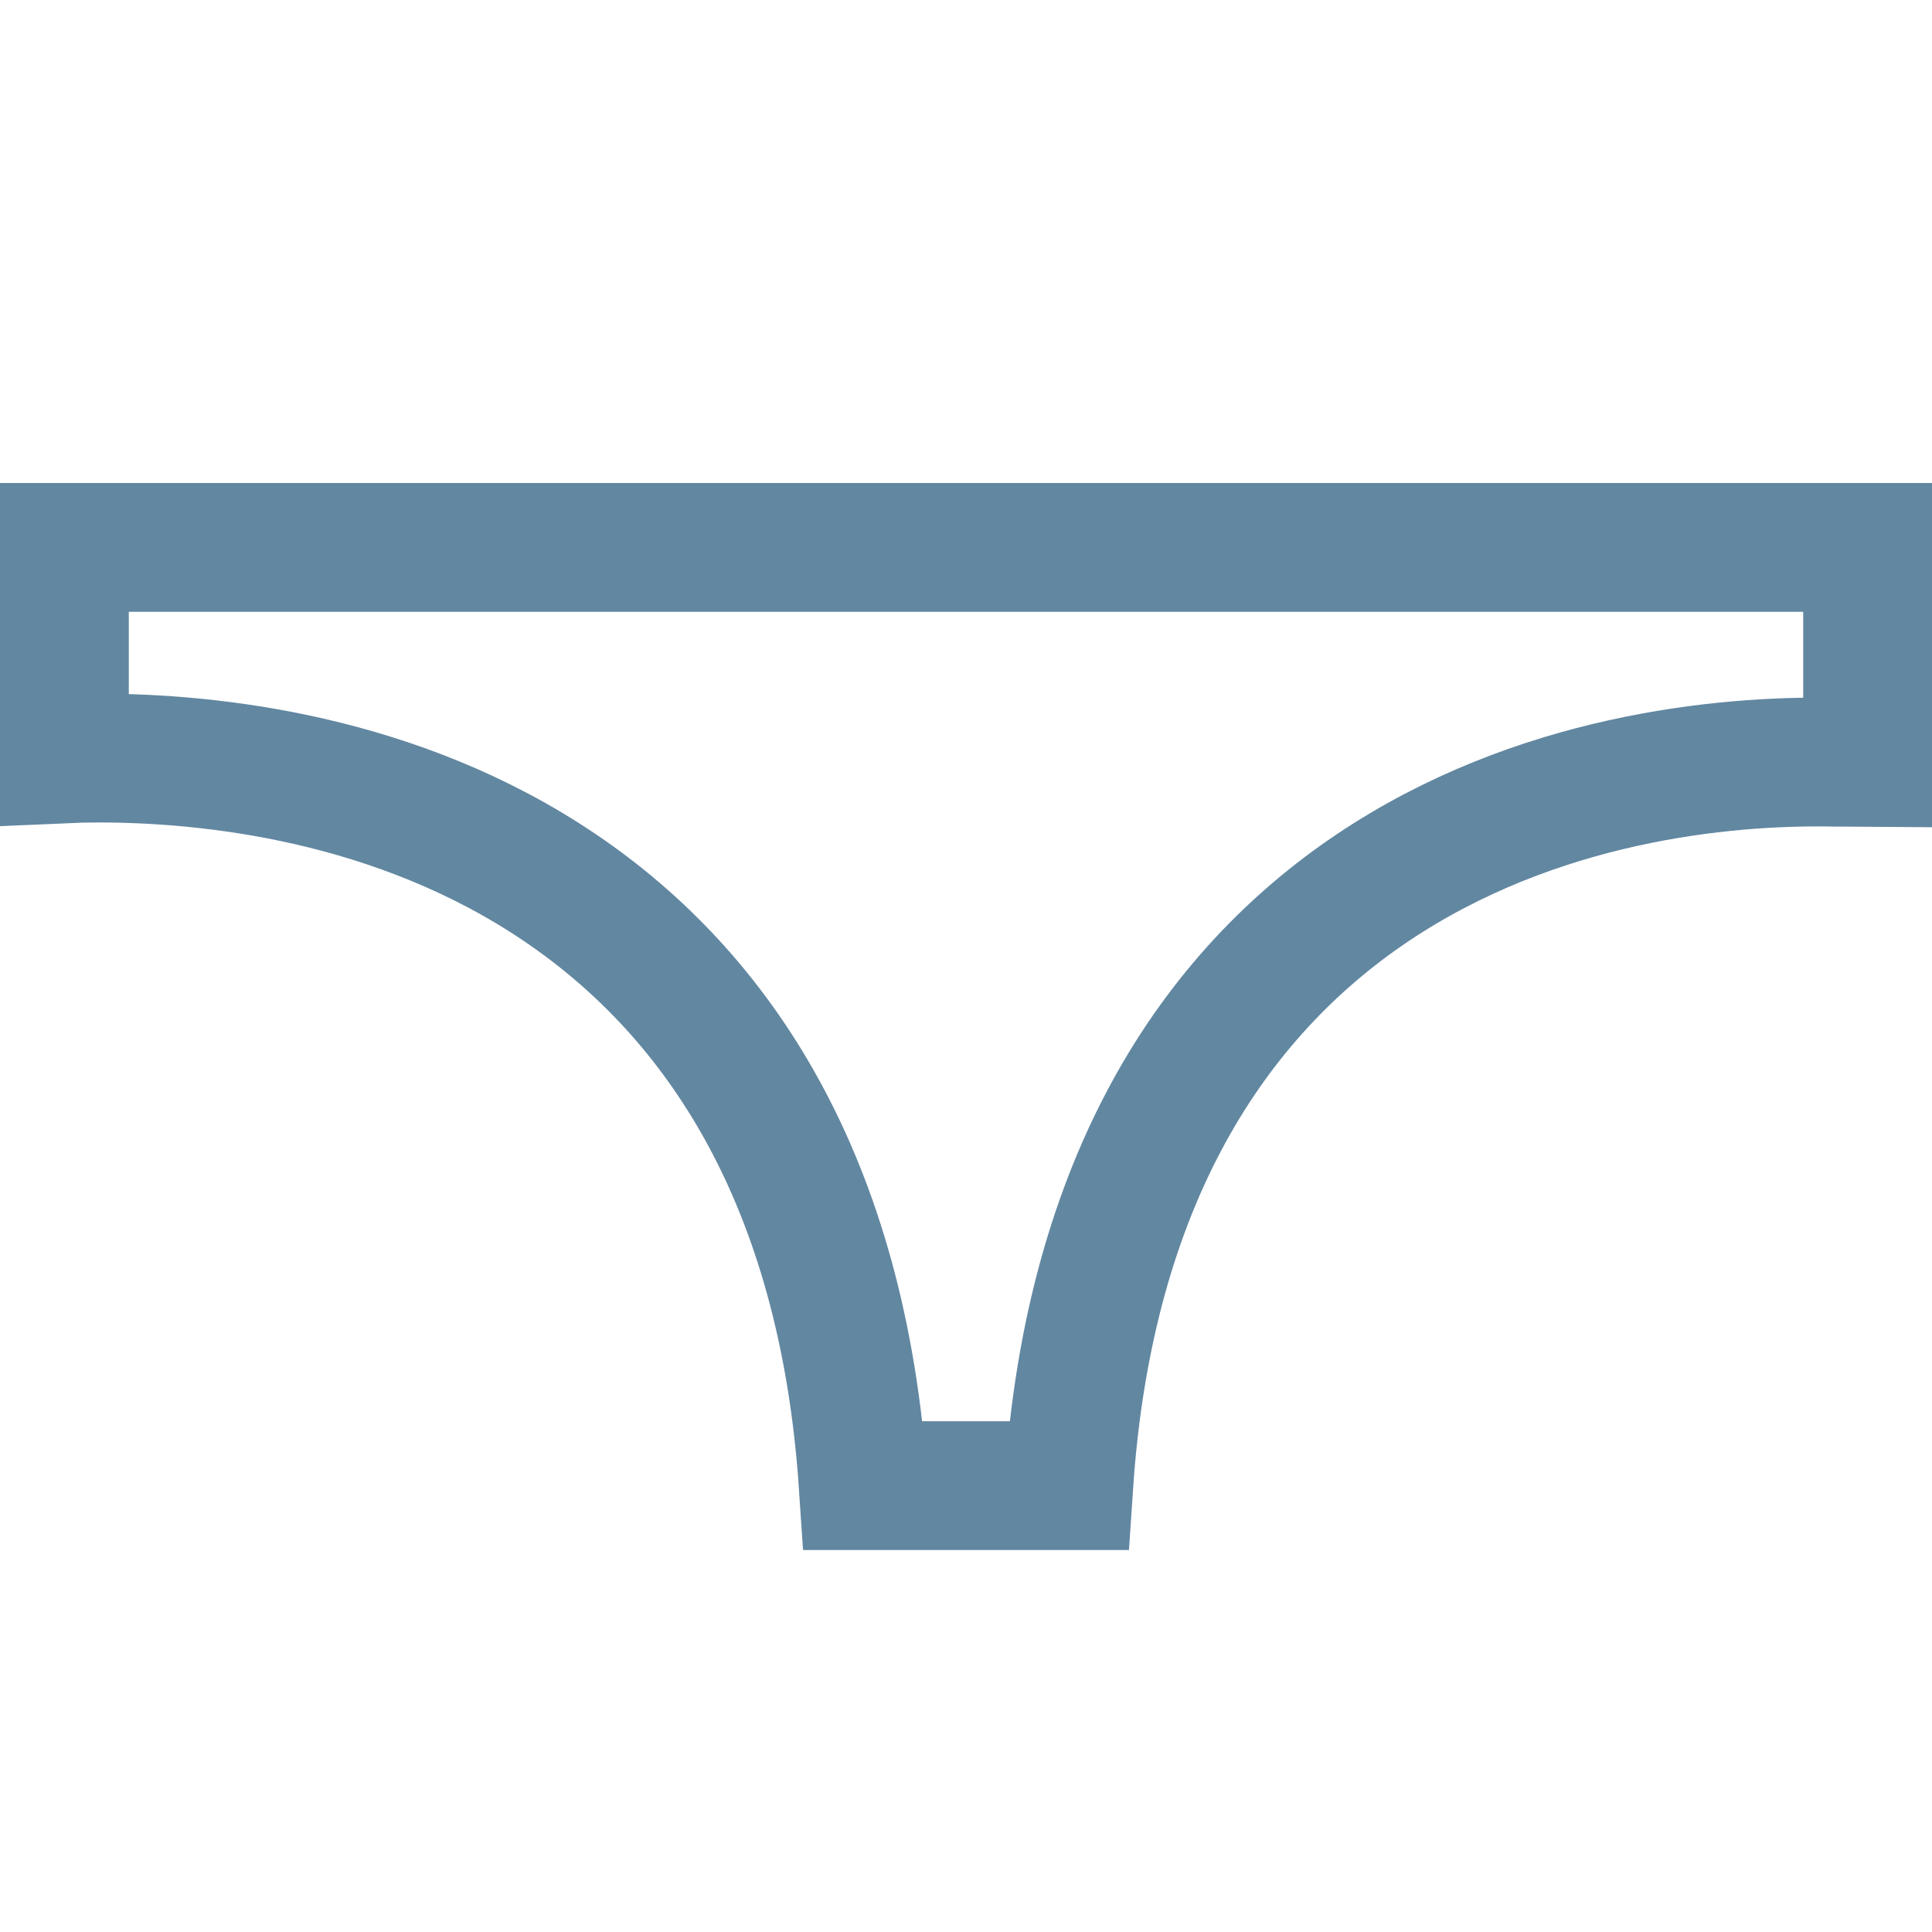 <svg width="24" height="24" viewBox="0 0 24 24" fill="none" xmlns="http://www.w3.org/2000/svg">
<path d="M13.276 18.455H10.724C10.47 14.644 8.91 12.35 6.959 11.029C4.93 9.655 2.598 9.417 1.226 9.417C1.075 9.417 0.933 9.42 0.8 9.426V6.8H23.2V9.469C23.087 9.468 22.972 9.468 22.856 9.468C22.831 9.468 22.807 9.468 22.782 9.468C21.399 9.442 19.07 9.669 17.042 11.034C15.09 12.349 13.53 14.645 13.276 18.455Z" stroke="#6287A1" stroke-width="1.6"/>
</svg>
